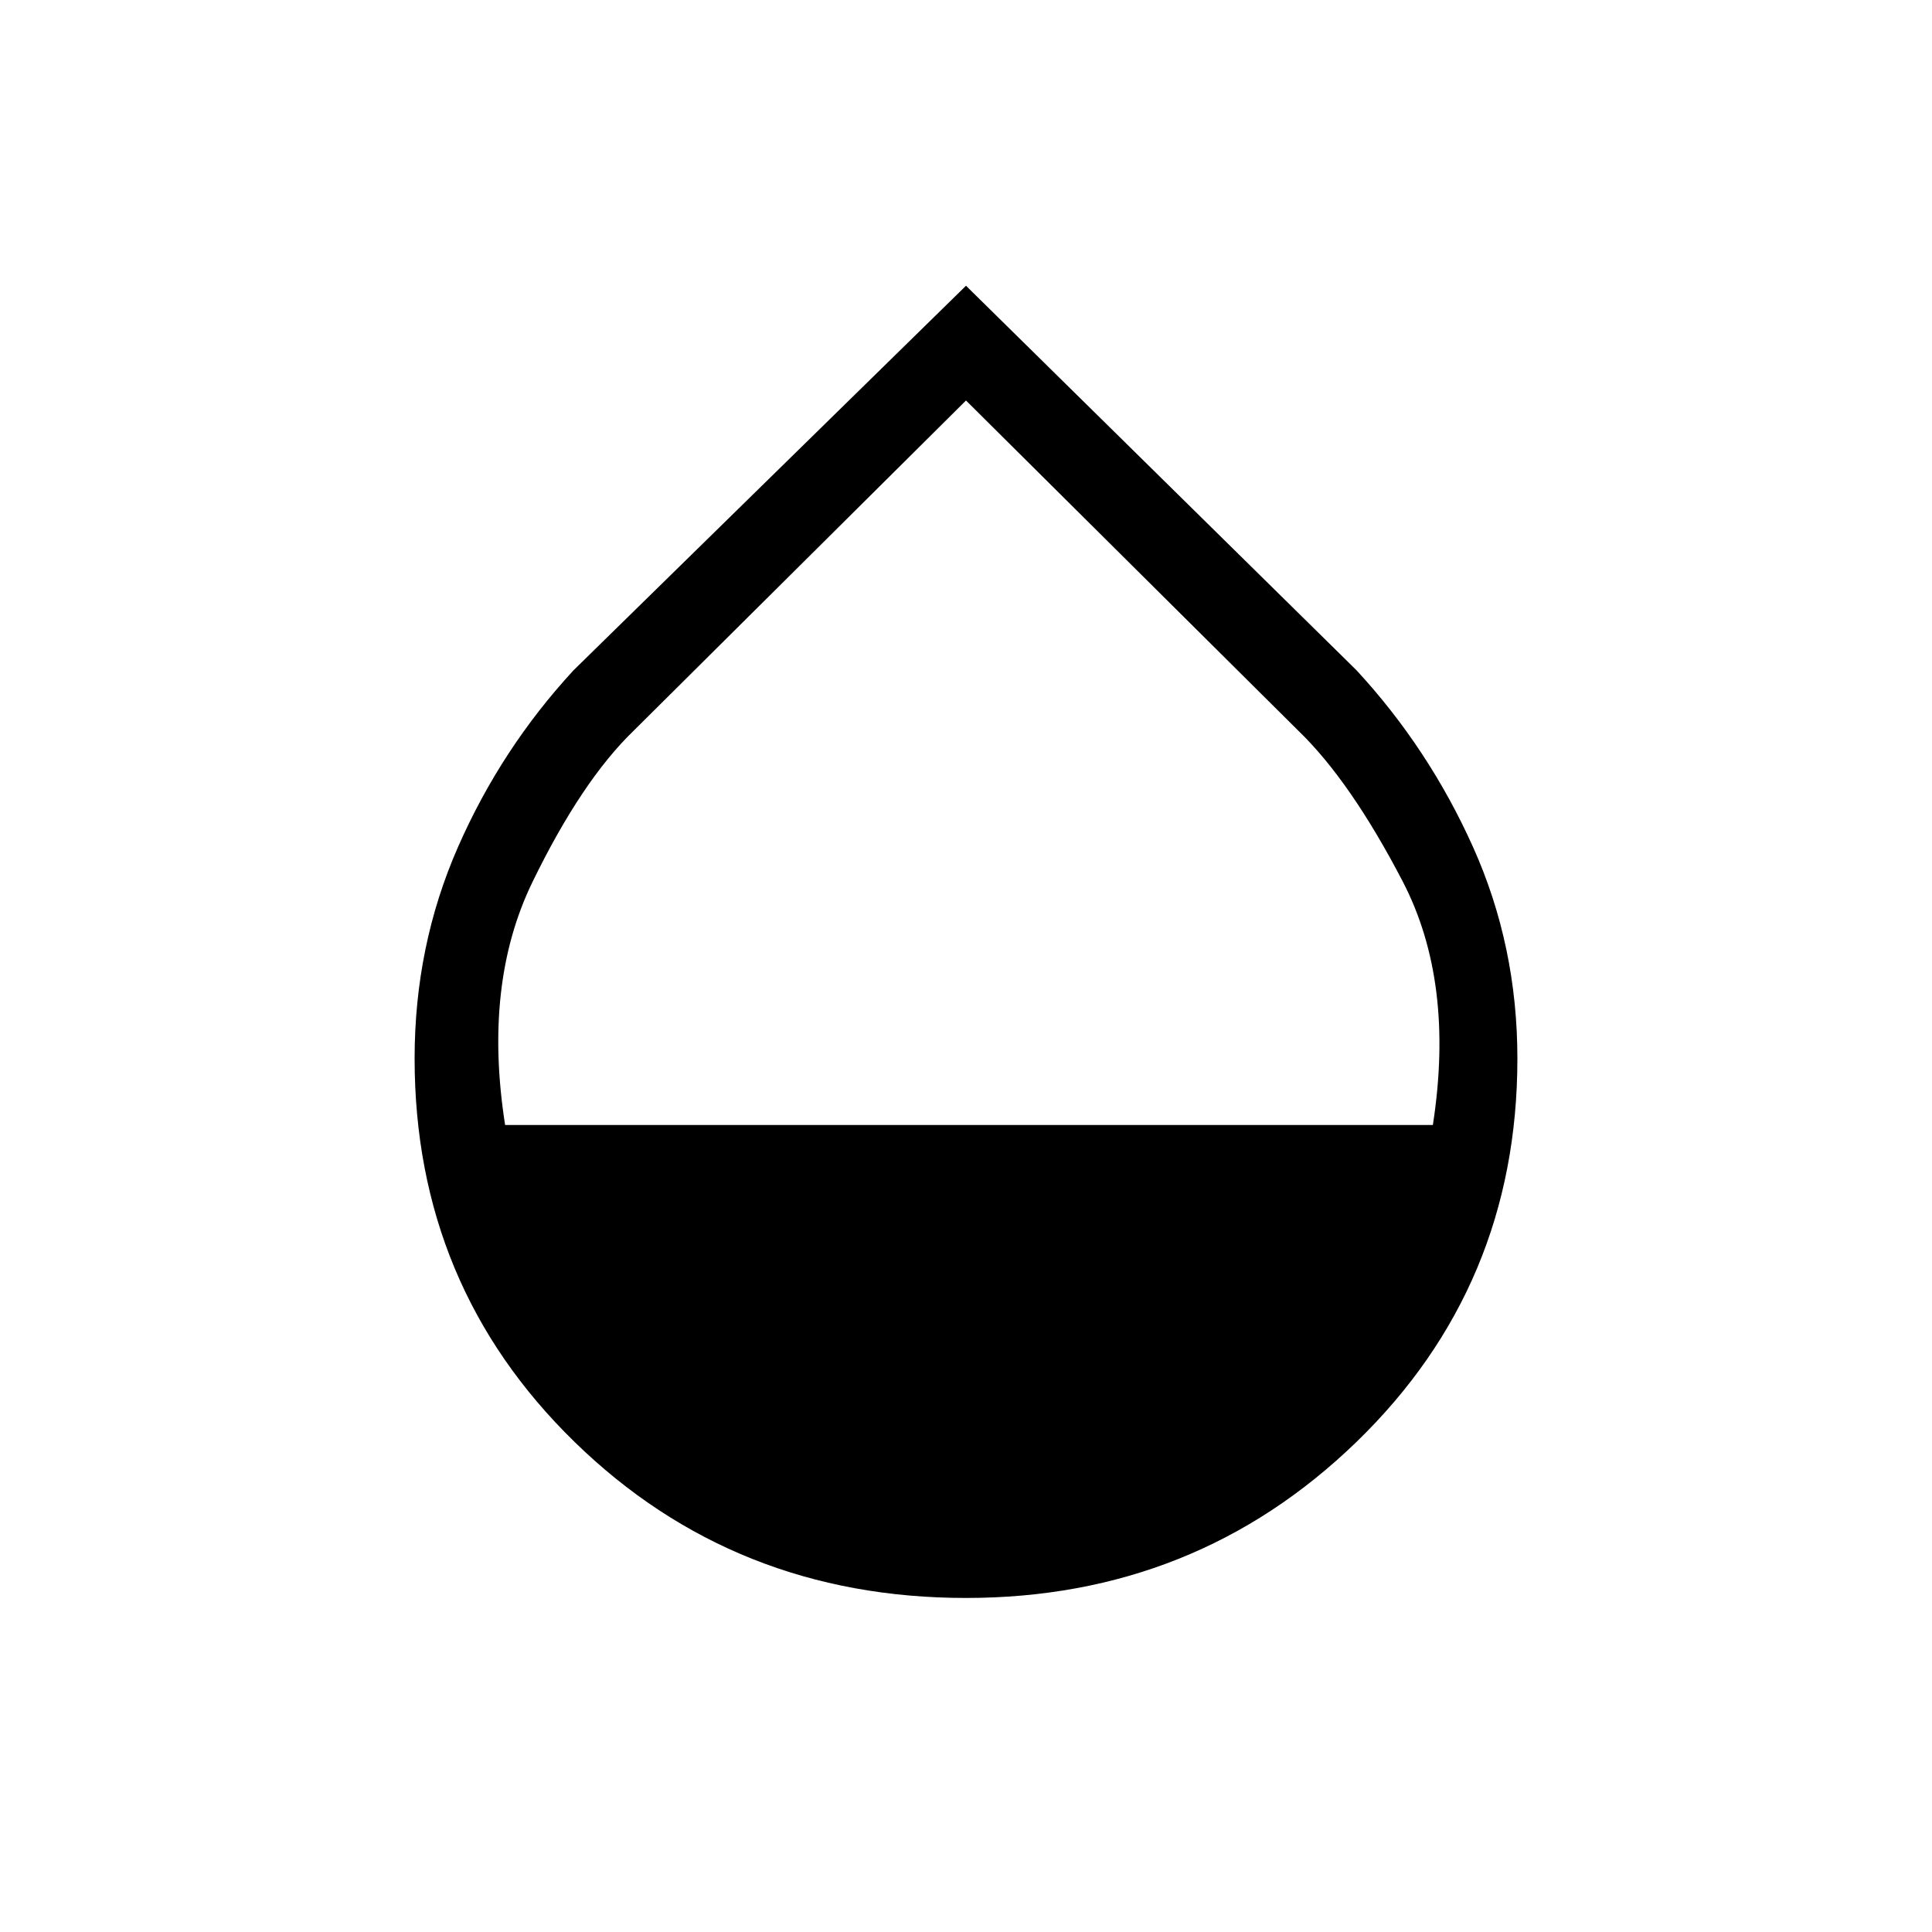 <svg xmlns="http://www.w3.org/2000/svg" height="20" width="20"><path d="M10 16.542q-2.396 0-4.052-1.615-1.656-1.615-1.656-3.969 0-1.166.448-2.187t1.198-1.833L10 2.958l4.042 3.98q.75.812 1.208 1.833.458 1.021.458 2.187 0 2.354-1.666 3.969-1.667 1.615-4.042 1.615Zm-4.771-4.896h9.604q.229-1.479-.312-2.521-.542-1.042-1.083-1.563L10 4.146 6.562 7.562q-.541.521-1.052 1.573-.51 1.053-.281 2.511Z"/></svg>